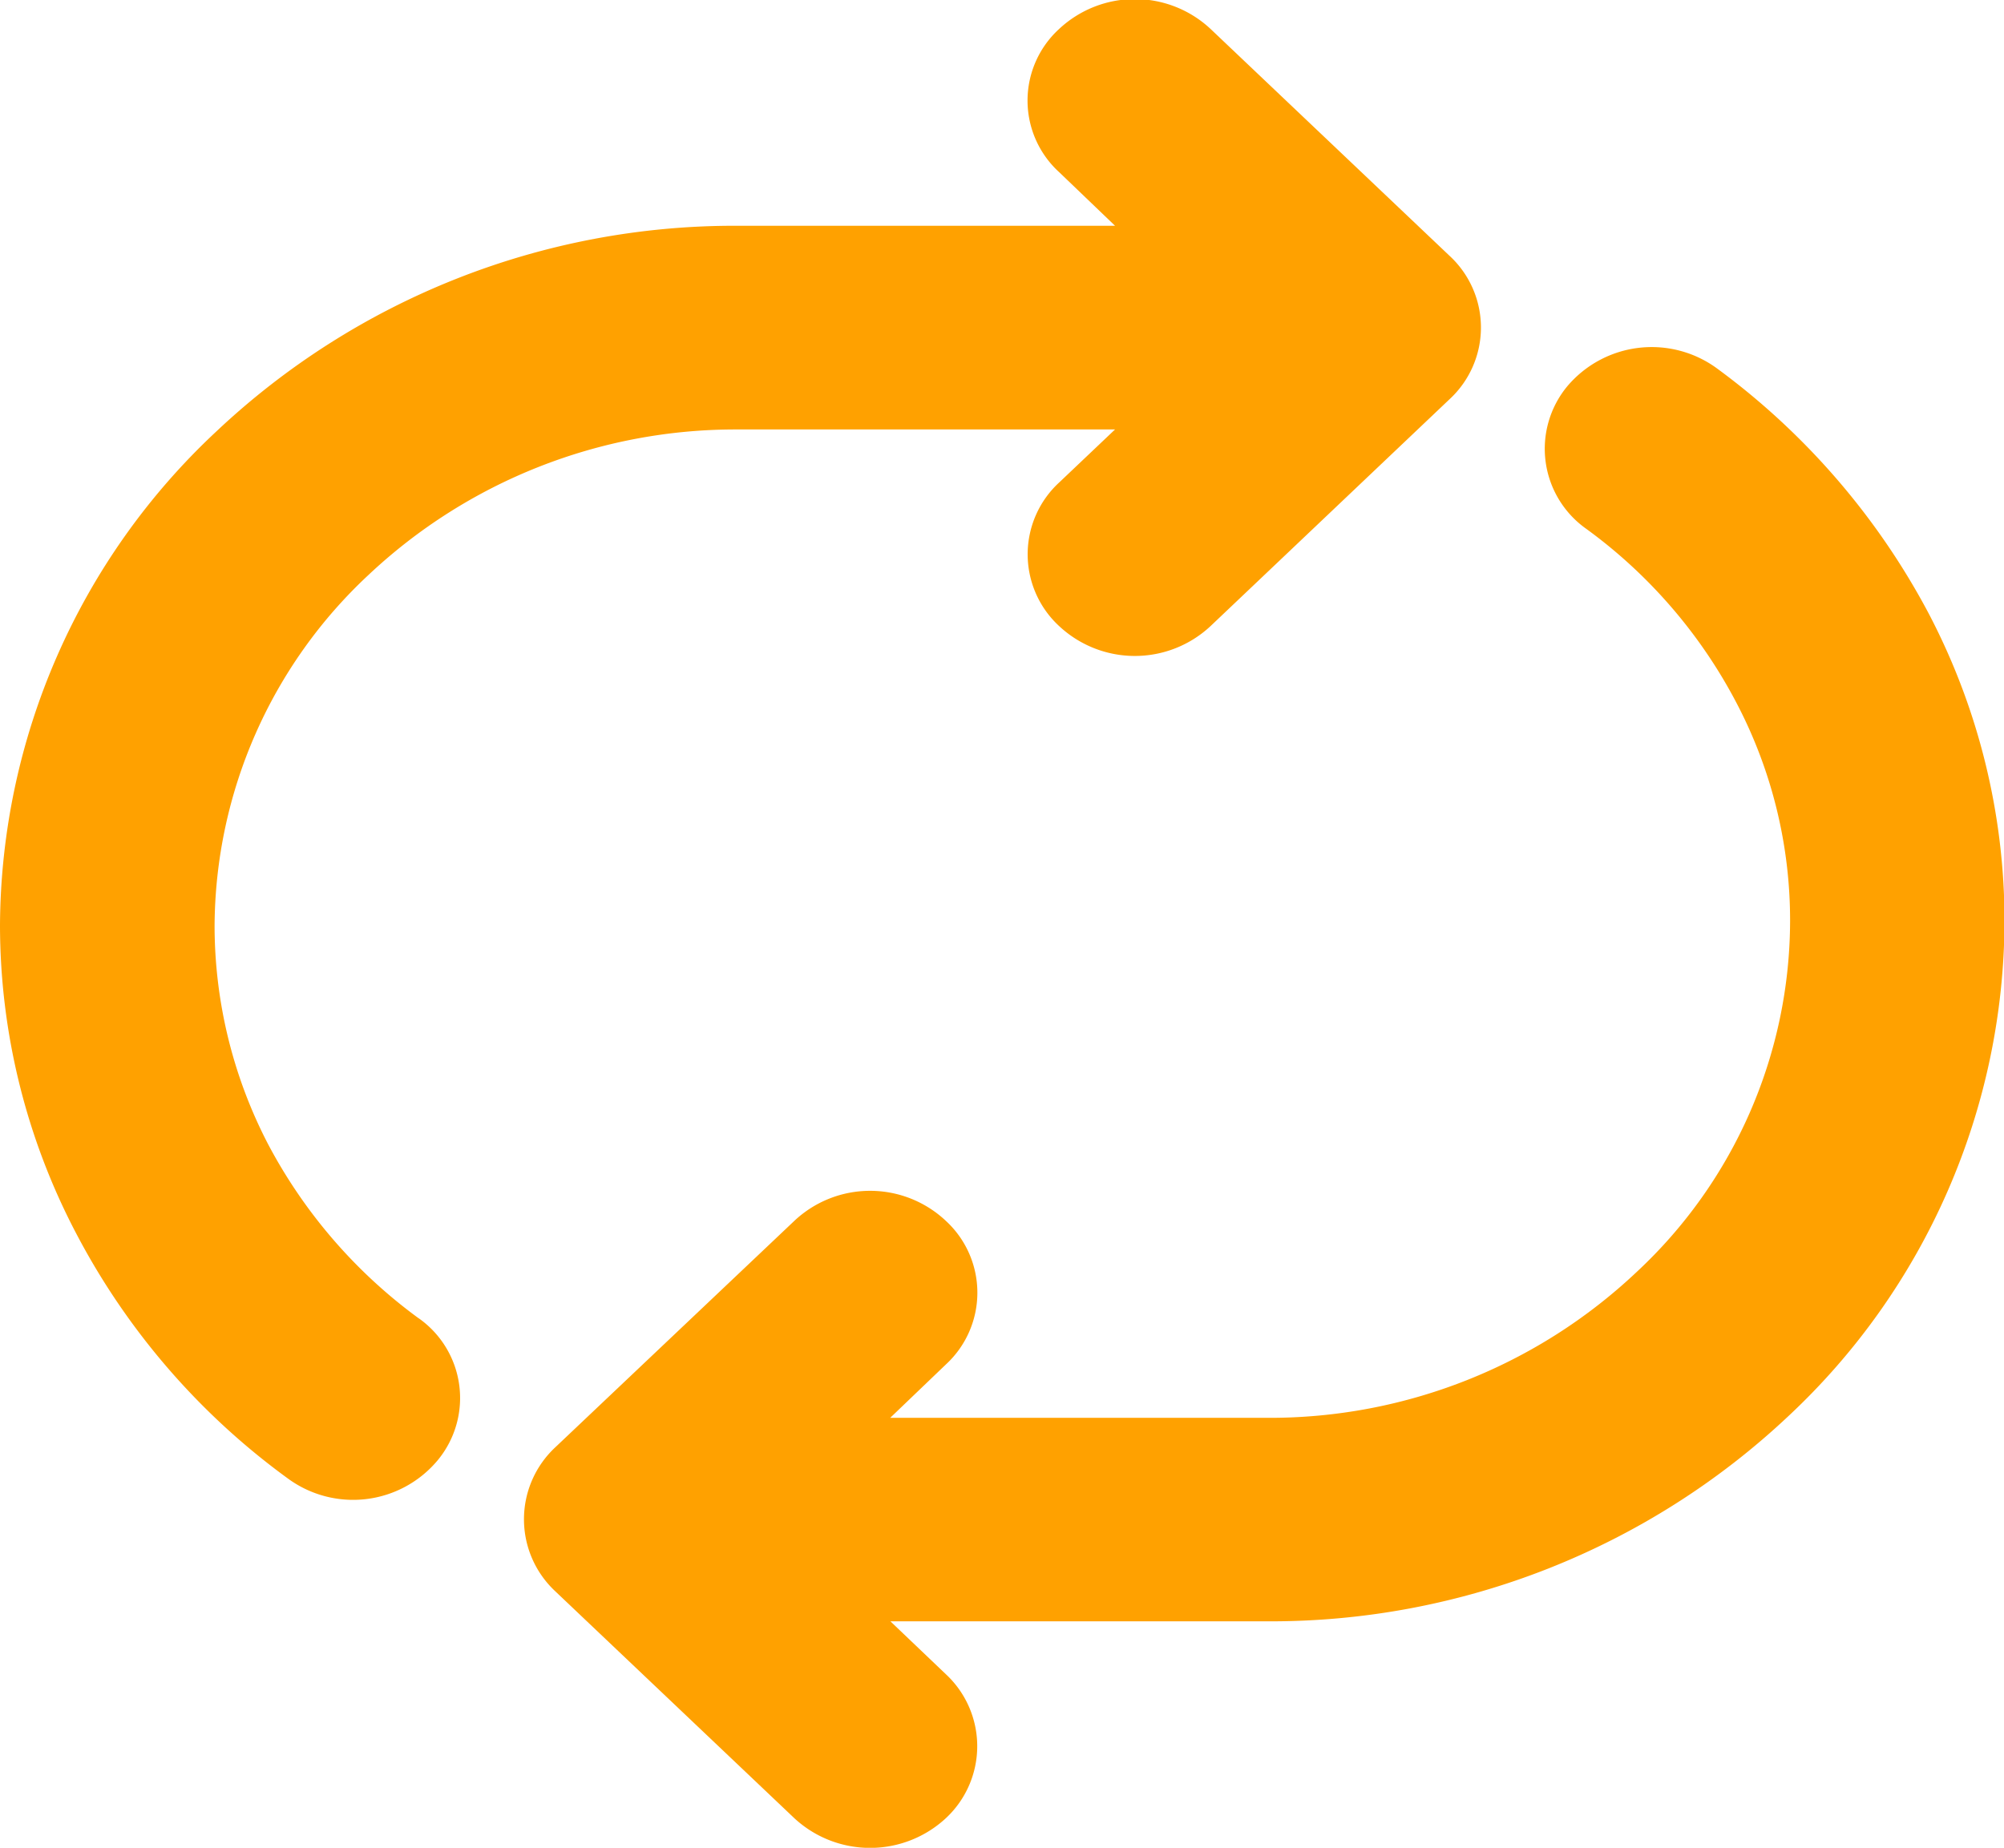 <svg xmlns="http://www.w3.org/2000/svg" width="39" height="35.969" viewBox="0 0 39 35.969">
<defs>
    <style>
      .cls-1 {
        fill: #ffa100;
        fill-rule: evenodd;
      }
    </style>
  </defs>
  <path class="cls-1" d="M893.409,381.561a1.914,1.914,0,0,1,0,2.8,2.169,2.169,0,0,1-2.952,0l-4.652-4.417a1.916,1.916,0,0,1,0-2.8l4.652-4.408a2.151,2.151,0,0,1,2.952,0,1.9,1.9,0,0,1,0,2.793l-1.085,1.04h7.354a10.4,10.4,0,0,0,7.176-2.842,9.356,9.356,0,0,0,2.983-6.815,9.111,9.111,0,0,0-1.032-4.239,9.825,9.825,0,0,0-2.931-3.407,1.908,1.908,0,0,1-.376-2.774,2.15,2.15,0,0,1,2.91-.356,14.1,14.1,0,0,1,4.131,4.784,12.911,12.911,0,0,1,1.471,5.992,13.243,13.243,0,0,1-4.2,9.618,14.693,14.693,0,0,1-10.128,4h-7.354Zm-10.264-6.933a1.9,1.9,0,0,1,.376,2.763,2.144,2.144,0,0,1-2.921.357,13.836,13.836,0,0,1-4.12-4.774A12.919,12.919,0,0,1,875,366.982a13.235,13.235,0,0,1,4.214-9.618,14.693,14.693,0,0,1,10.128-4H896.7l-1.085-1.041a1.887,1.887,0,0,1,0-2.793,2.157,2.157,0,0,1,2.941,0l4.653,4.418a1.9,1.9,0,0,1,0,2.793l-4.653,4.418a2.157,2.157,0,0,1-2.941,0,1.9,1.9,0,0,1,0-2.8l1.085-1.03h-7.354a10.418,10.418,0,0,0-7.176,2.833,9.4,9.4,0,0,0-2.994,6.825,9.235,9.235,0,0,0,1.033,4.239,9.96,9.96,0,0,0,2.941,3.407h0Z" transform="translate(-875 -348.969)"/>
</svg>

